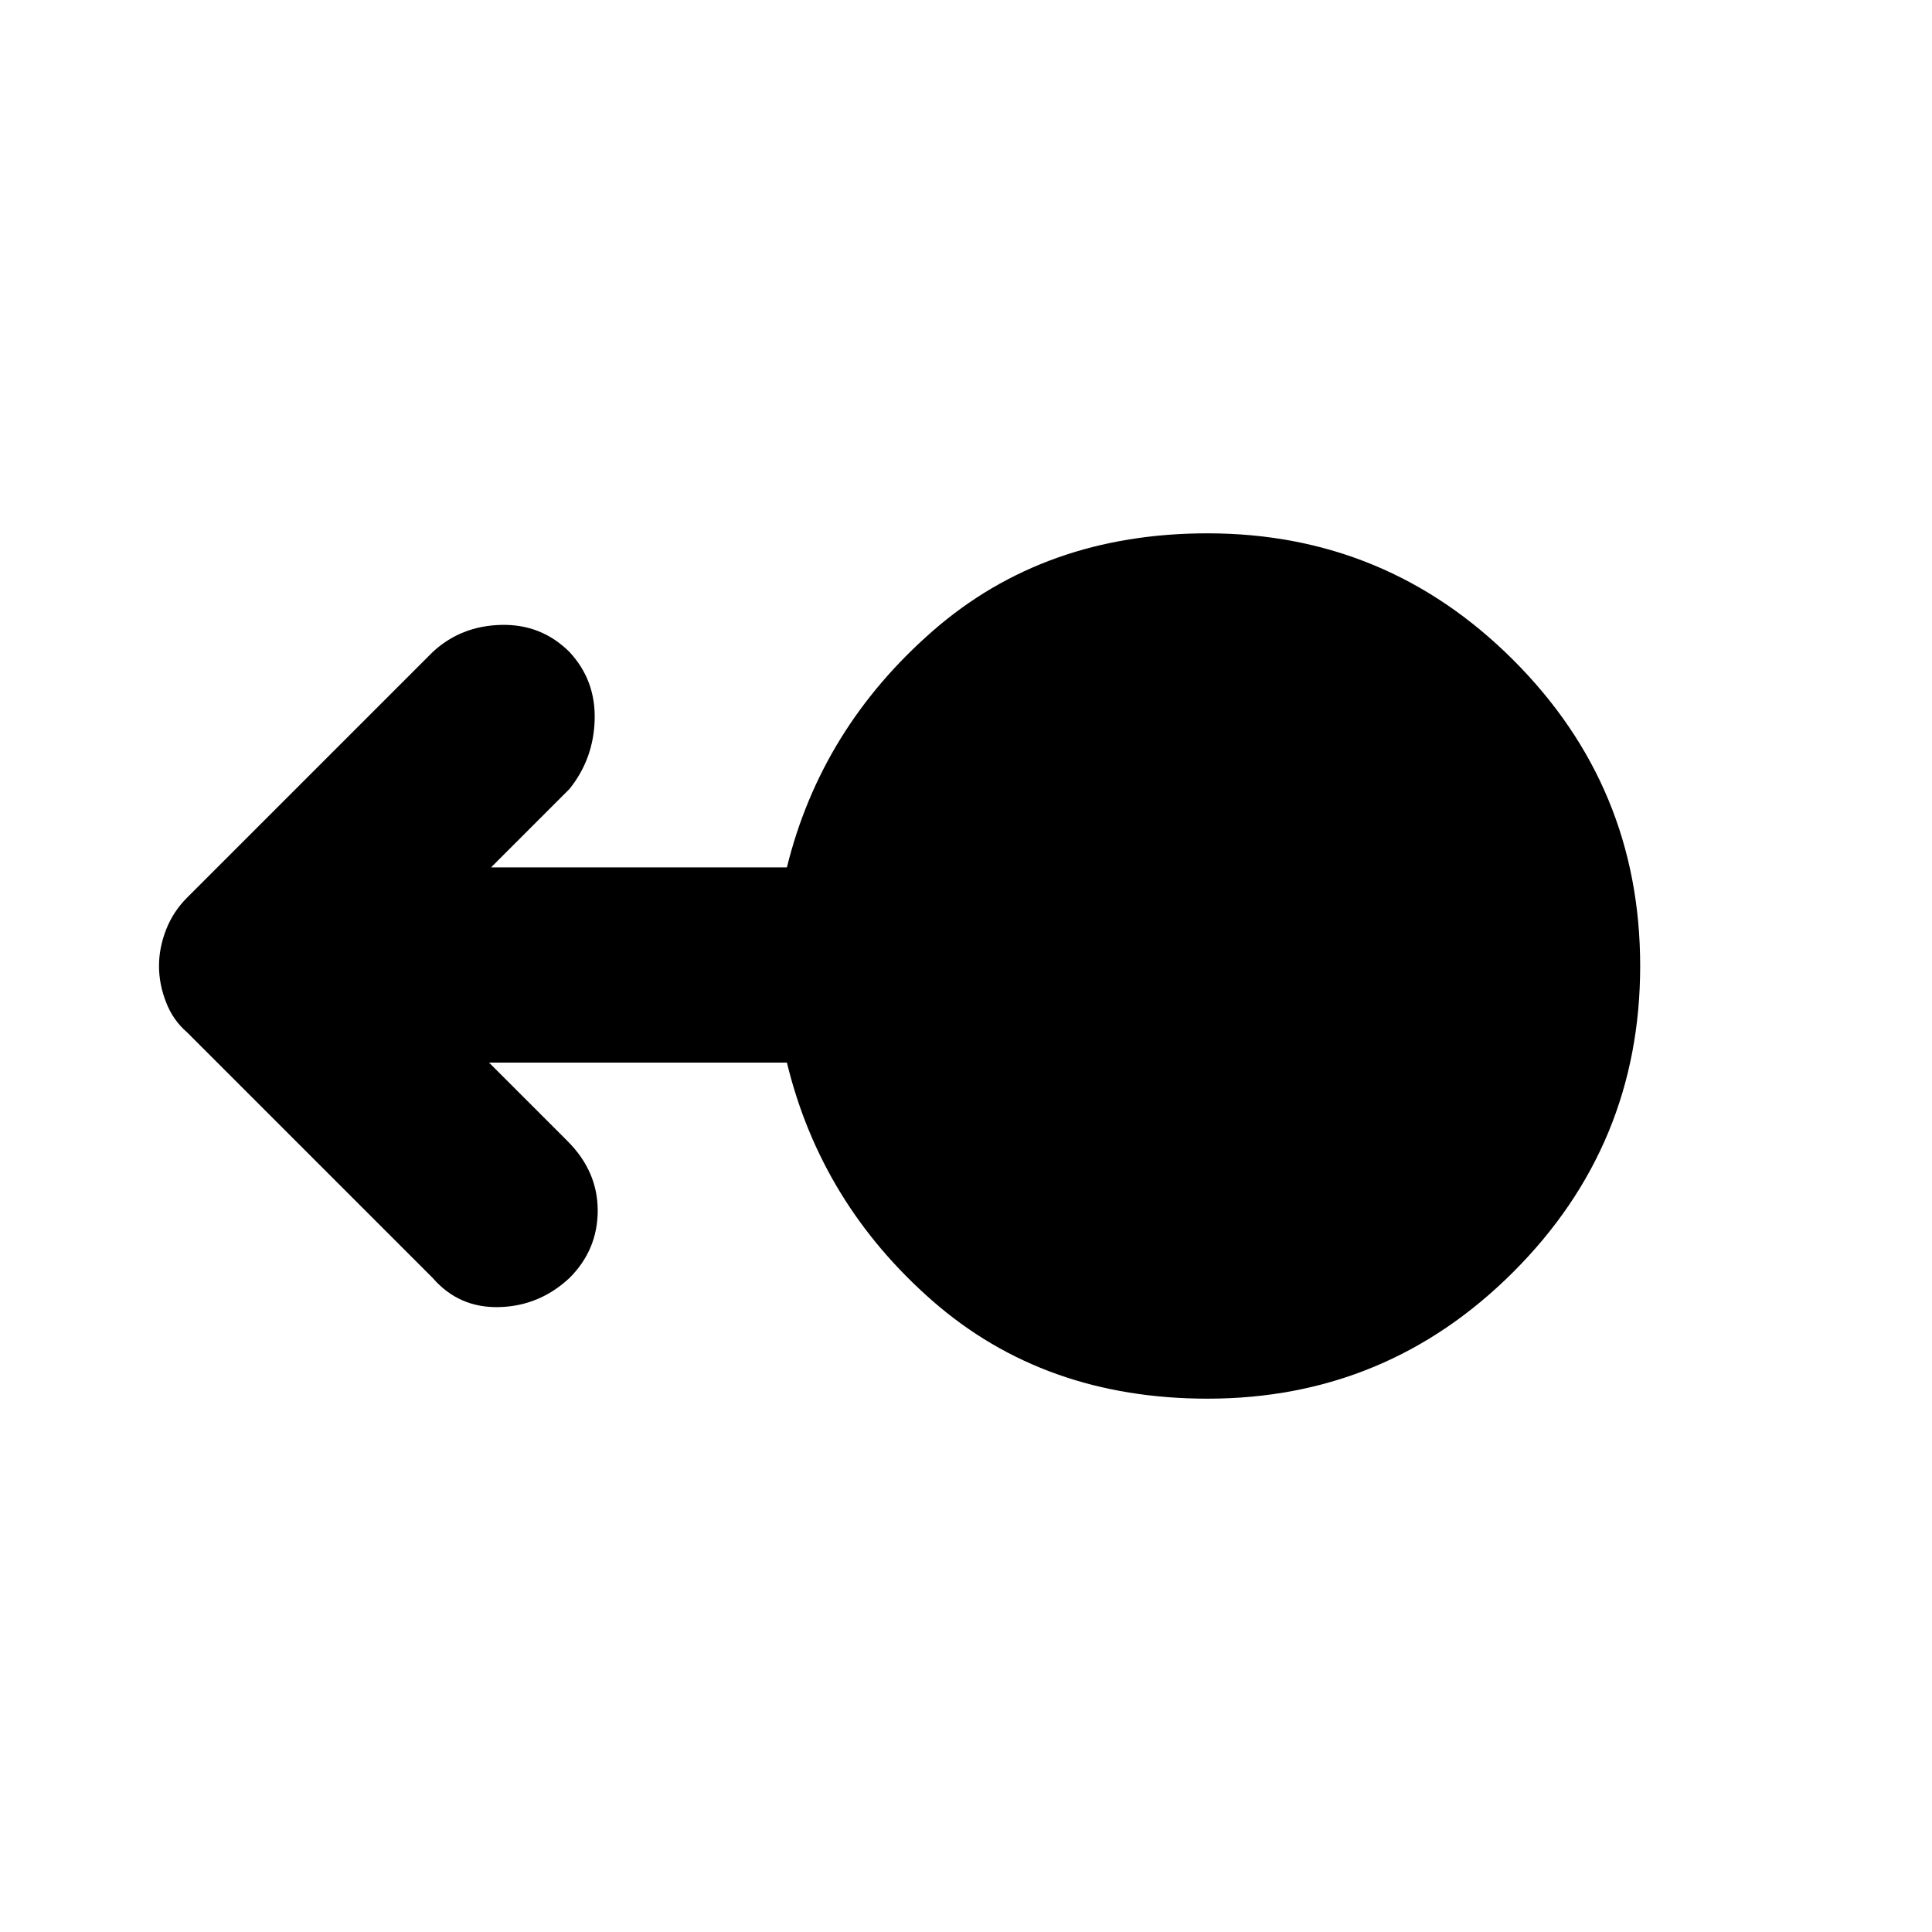 <svg xmlns="http://www.w3.org/2000/svg" height="40" width="40"><path d="M25 28.958q-3.375 0-5.688-2.02Q17 24.917 16.292 22h-6.167l1.625 1.625q.625.625.625 1.437 0 .813-.583 1.396-.625.584-1.459.604-.833.021-1.375-.604l-5.083-5.083q-.292-.25-.437-.625-.146-.375-.146-.75t.146-.75q.145-.375.437-.667L8.958 13.5q.584-.542 1.417-.562.833-.021 1.417.562.541.583.52 1.396-.02.812-.52 1.437l-1.625 1.625h6.125q.708-2.875 3.02-4.895 2.313-2.021 5.688-2.021 3.708 0 6.333 2.625T33.958 20q0 3.708-2.625 6.333T25 28.958Z"/></svg>
